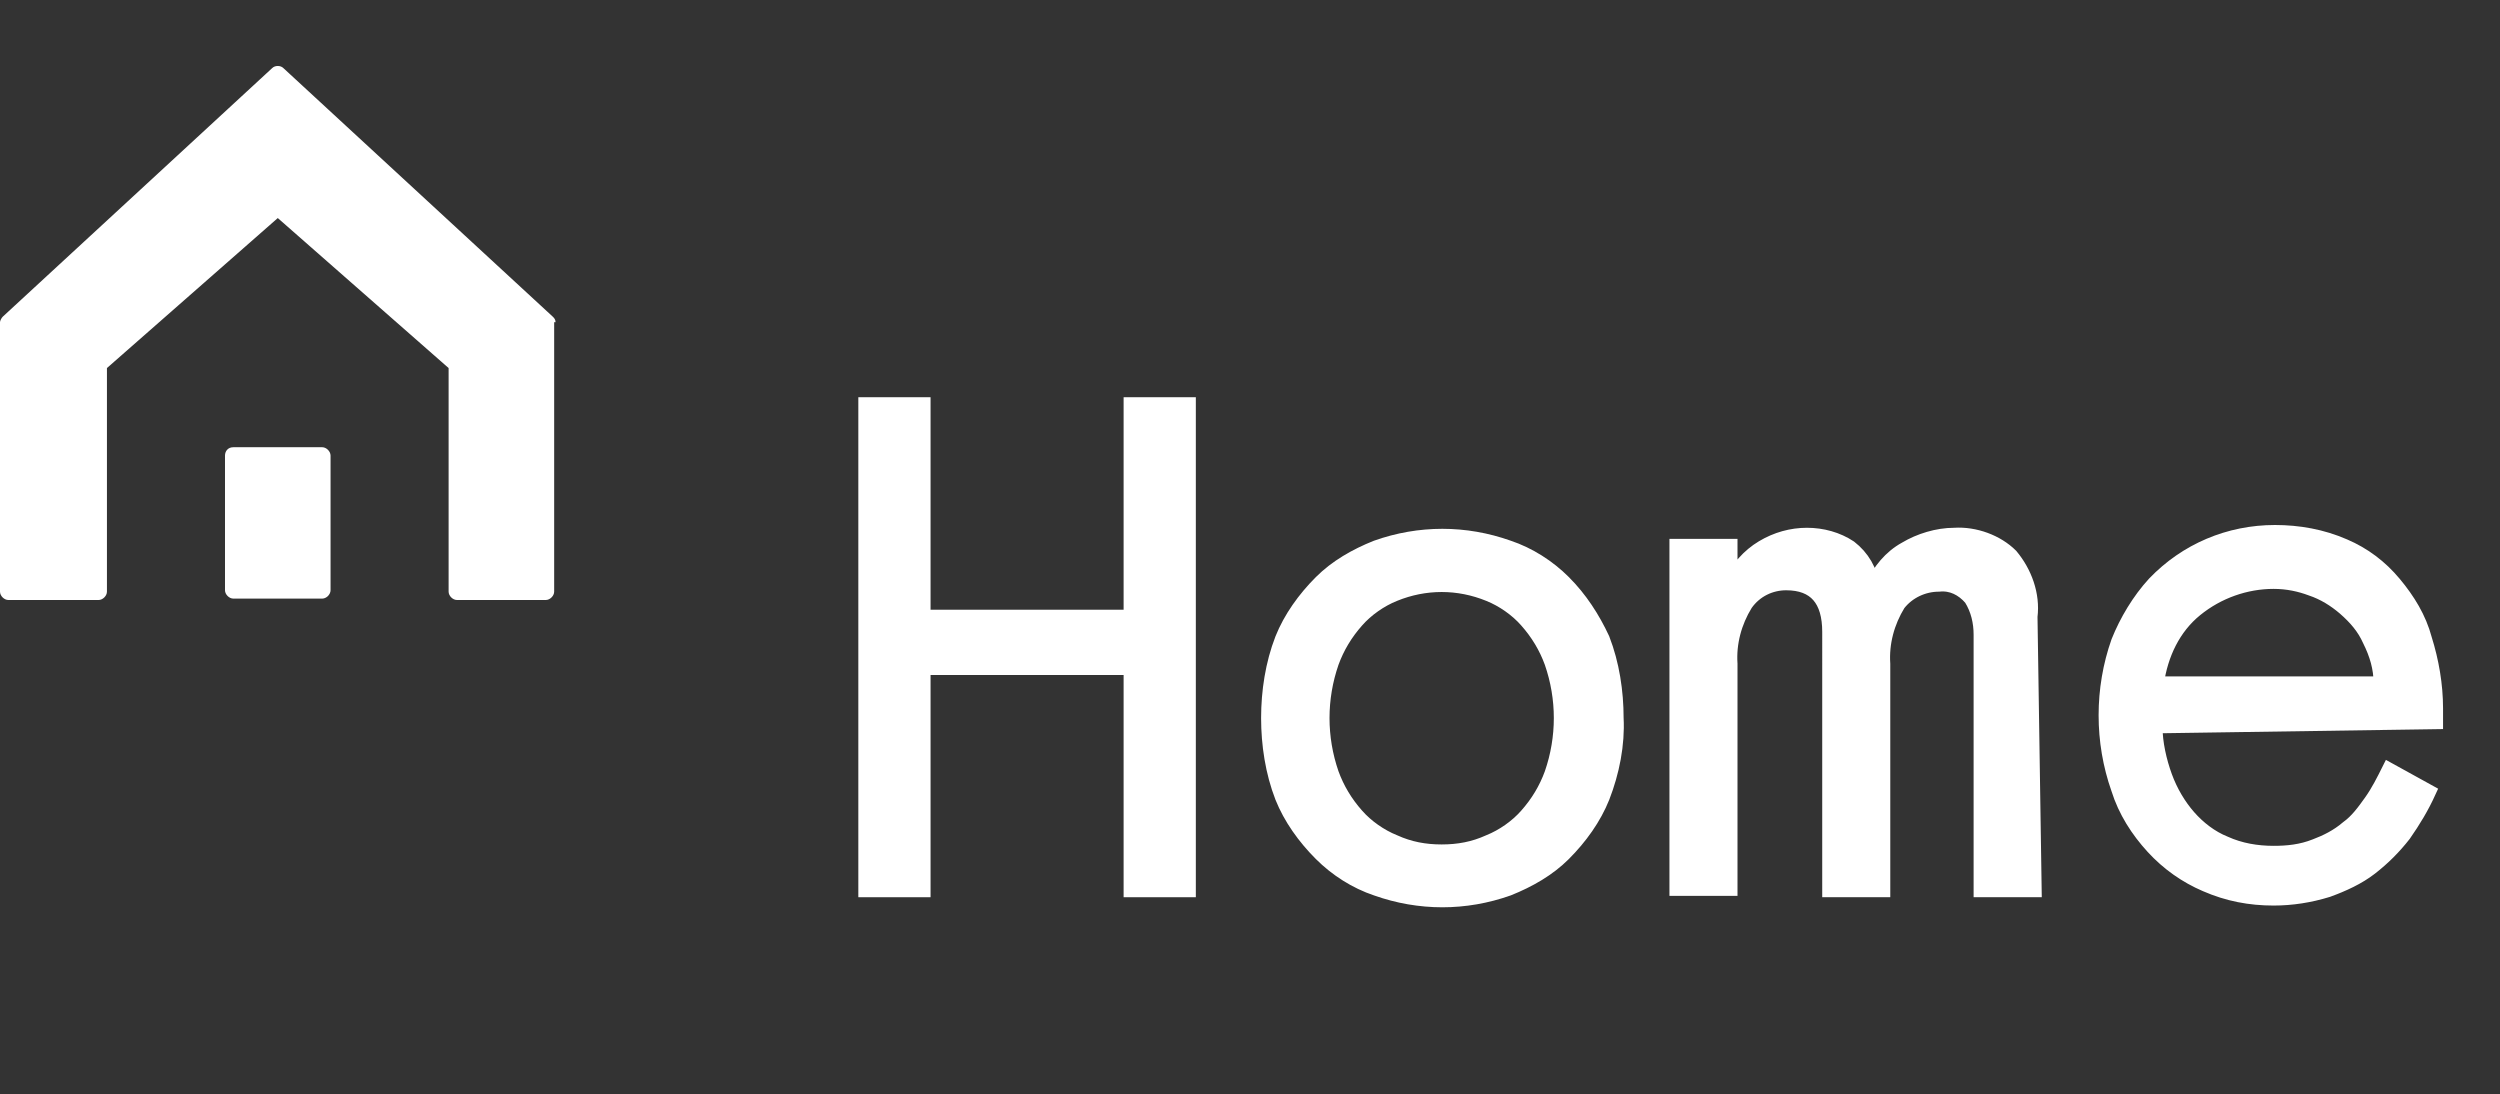 <?xml version="1.0" encoding="utf-8"?>
<!-- Generator: Adobe Illustrator 23.0.1, SVG Export Plug-In . SVG Version: 6.00 Build 0)  -->
<svg version="1.1" id="Layer_1" xmlns="http://www.w3.org/2000/svg" xmlns:xlink="http://www.w3.org/1999/xlink" x="0px" y="0px"
	 viewBox="0 0 180 78.8" style="enable-background:new 0 0 180 78.8;" xml:space="preserve">
<rect x="0" y="0" width="180" height="78.8" fill="#333333" stroke="none"/>
<style type="text/css">
	.st0{fill:#FFFFFF;stroke:#FFFFFF;stroke-miterlimit:10;}
	.st1{fill:#FFFFFF;}
</style>
<title>home</title>
<g id="Tiny_Buttons">
	<g id="Home">
		<g id="Text">
			<path class="st0" d="M62.3,29.1h4.2v15.3h14.9V29.1h4.2v35h-4.2v-16H66.5v16h-4.2V29.1z"/>
			<path class="st0" d="M116.4,51.7c0.1,1.9-0.3,3.9-1,5.7c-0.6,1.5-1.6,2.9-2.8,4.1c-1.1,1.1-2.5,1.9-4,2.5c-3.1,1.1-6.4,1.1-9.5,0
				c-1.5-0.5-2.9-1.4-4-2.5c-1.2-1.2-2.2-2.6-2.8-4.1c-0.7-1.8-1-3.8-1-5.7c0-1.9,0.3-3.9,1-5.7c0.6-1.5,1.6-2.9,2.8-4.1
				c1.1-1.1,2.5-1.9,4-2.5c3.1-1.1,6.4-1.1,9.5,0c1.5,0.5,2.9,1.4,4,2.5c1.2,1.2,2.1,2.6,2.8,4.1C116.1,47.8,116.4,49.8,116.4,51.7z
				 M103.8,61.3c1.2,0,2.3-0.2,3.4-0.7c1-0.4,2-1.1,2.7-1.9c0.8-0.9,1.4-1.9,1.8-3c0.9-2.6,0.9-5.4,0-8c-0.4-1.1-1-2.1-1.8-3
				c-0.7-0.8-1.7-1.5-2.7-1.9c-2.2-0.9-4.6-0.9-6.8,0c-1,0.4-2,1.1-2.7,1.9c-0.8,0.9-1.4,1.9-1.8,3c-0.9,2.6-0.9,5.4,0,8
				c0.4,1.1,1,2.1,1.8,3c0.7,0.8,1.7,1.5,2.7,1.9C101.5,61.1,102.6,61.3,103.8,61.3z"/>
			<path class="st0" d="M146.5,64.1h-3.9V45.7c0-0.9-0.2-1.8-0.7-2.6c-0.6-0.7-1.4-1.1-2.3-1c-1.1,0-2.2,0.5-2.9,1.4
				c-0.8,1.3-1.2,2.8-1.1,4.3v16.3h-3.9V45.5c0-2.3-1-3.5-3.1-3.5c-1.1,0-2.2,0.5-2.9,1.5c-0.8,1.3-1.2,2.8-1.1,4.3v16.2h-3.9V39.3
				h3.9V42c0.5-1.1,1.3-2,2.3-2.6c1-0.6,2.1-0.9,3.2-0.9c1.1,0,2.2,0.3,3.1,0.9c0.9,0.7,1.5,1.7,1.6,2.8c0.5-1.1,1.3-2.1,2.4-2.7
				c1-0.6,2.3-1,3.5-1c1.5-0.1,3.1,0.5,4.1,1.5c1,1.2,1.6,2.8,1.4,4.4L146.5,64.1z"/>
			<path class="st0" d="M155.2,52.3c0,1.2,0.3,2.5,0.7,3.6c0.4,1.1,1,2.1,1.7,2.9c0.7,0.8,1.6,1.5,2.6,1.9c1.1,0.5,2.3,0.7,3.5,0.7
				c1,0,2-0.1,3-0.5c0.8-0.3,1.6-0.7,2.3-1.3c0.7-0.5,1.2-1.2,1.7-1.9c0.5-0.7,0.9-1.5,1.3-2.3l2.9,1.6c-0.5,1.1-1.1,2.1-1.8,3.1
				c-0.7,0.9-1.5,1.7-2.4,2.4c-0.9,0.7-2,1.2-3.1,1.6c-1.3,0.4-2.6,0.6-3.9,0.6c-1.7,0-3.3-0.3-4.9-1c-1.4-0.6-2.7-1.5-3.8-2.7
				c-1.1-1.2-2-2.6-2.5-4.2c-0.6-1.7-0.9-3.5-0.9-5.3c0-1.8,0.3-3.6,0.9-5.3c0.6-1.5,1.5-3,2.6-4.2c2.3-2.4,5.4-3.7,8.7-3.7
				c1.7,0,3.4,0.3,5,1c1.4,0.6,2.6,1.5,3.6,2.7c1,1.2,1.8,2.5,2.2,4c0.5,1.6,0.8,3.3,0.8,5v1L155.2,52.3z M163.7,41.9
				c-2,0-4,0.7-5.6,2c-1.6,1.3-2.5,3.2-2.8,5.3h16.1c0-1.1-0.3-2.1-0.8-3.1c-0.4-0.9-1-1.6-1.8-2.3c-0.7-0.6-1.5-1.1-2.4-1.4
				C165.6,42.1,164.7,41.9,163.7,41.9z"/>
		</g>
		<g id="Icon">
			<path class="st1" d="M40,23.2c0-0.2-0.1-0.3-0.2-0.4L20.4,4.9c-0.2-0.2-0.6-0.2-0.8,0L0.2,22.8C0.1,22.9,0,23.1,0,23.2v19.4
				c0,0.3,0.3,0.6,0.6,0.6h6.5c0.3,0,0.6-0.3,0.6-0.6V26.5L20,15.7l12.3,10.8v16.1c0,0.3,0.3,0.6,0.6,0.6h6.4c0.3,0,0.6-0.3,0.6-0.6
				V23.2z"/>
			<path class="st1" d="M16.8,32.2h6.4c0.3,0,0.6,0.3,0.6,0.6v9.7c0,0.3-0.3,0.6-0.6,0.6h-6.4c-0.3,0-0.6-0.3-0.6-0.6v-9.7
				C16.2,32.5,16.4,32.2,16.8,32.2z"/>
		</g>
	</g>
</g>
</svg>
